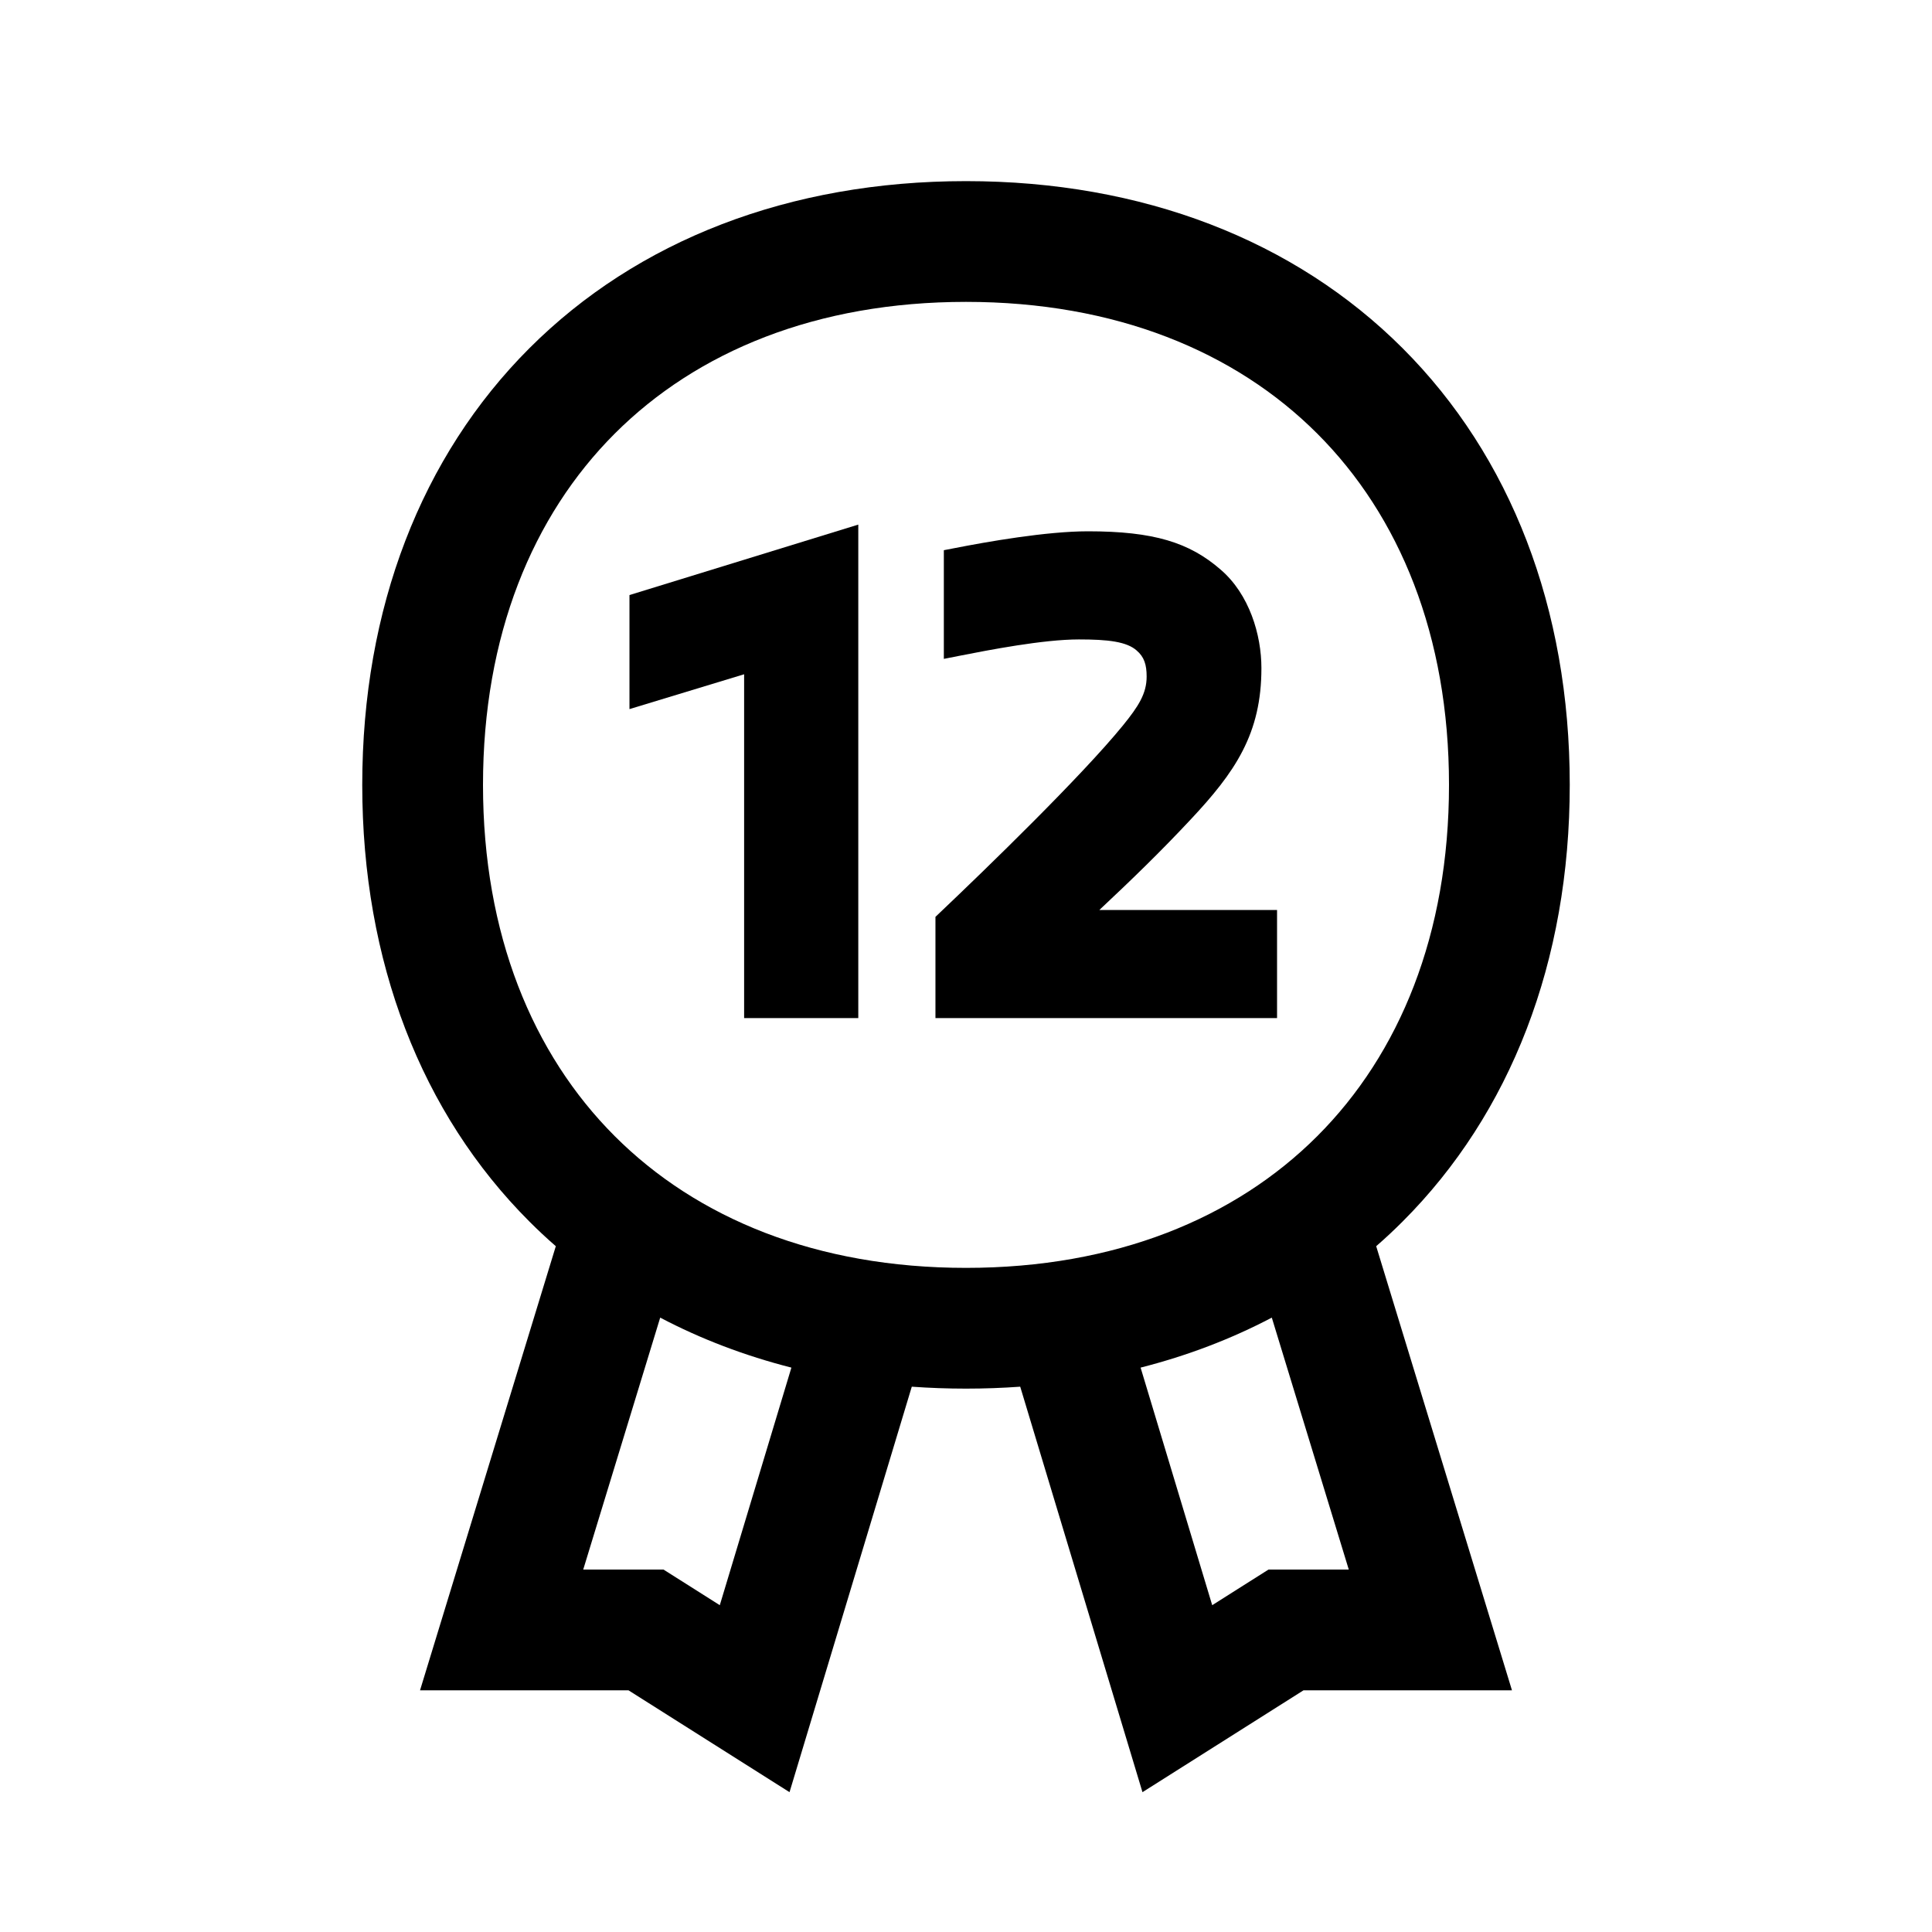 <svg width="48" height="48" viewBox="0 0 32 32" xmlns="http://www.w3.org/2000/svg"><path d="M14.216 8.689V16.863H12.325V11.168L10.426 11.745V9.856L14.216 8.689Z" fill="#000000" class="bmwfcol"/><path d="M18.02 8.8C17.331 8.8 16.349 8.973 15.794 9.082L15.633 9.113V10.913L15.871 10.866C16.385 10.765 17.278 10.591 17.87 10.591C18.108 10.591 18.306 10.599 18.471 10.628C18.634 10.657 18.746 10.704 18.823 10.771L18.825 10.773C18.952 10.88 18.992 11.01 18.992 11.206C18.992 11.487 18.858 11.697 18.6 12.015C17.914 12.857 16.334 14.389 15.556 15.127L15.494 15.186V16.863H21.152V15.072H18.209C18.752 14.563 19.224 14.105 19.716 13.579C20.082 13.189 20.379 12.832 20.582 12.436C20.788 12.035 20.893 11.603 20.893 11.067C20.893 10.513 20.693 9.843 20.218 9.435C19.7 8.984 19.108 8.8 18.02 8.8Z" fill="#000000" class="bmwfcol"/><path d="M16 3C13.073 3 10.556 3.98 8.768 5.768C6.98 7.556 6 10.073 6 13C6 15.927 6.98 18.444 8.768 20.232C8.909 20.373 9.055 20.51 9.206 20.641L6.957 27.997H10.41L13.077 29.684L15.102 22.968C15.396 22.989 15.696 23 16 23C16.304 23 16.604 22.989 16.898 22.968L18.923 29.684L21.59 27.997H25.043L22.794 20.641C22.945 20.51 23.091 20.373 23.232 20.232C25.02 18.444 26 15.927 26 13C26 10.073 25.02 7.556 23.232 5.768C21.444 3.98 18.927 3 16 3ZM8 13C8 10.527 8.82 8.544 10.182 7.182C11.544 5.82 13.527 5 16 5C18.473 5 20.456 5.82 21.818 7.182C23.18 8.544 24 10.527 24 13C24 15.473 23.18 17.456 21.818 18.818C20.456 20.18 18.473 21 16 21C13.527 21 11.544 20.18 10.182 18.818C8.82 17.456 8 15.473 8 13ZM20.078 26.587L18.892 22.652C19.665 22.455 20.392 22.178 21.065 21.824L22.34 25.997H21.01L20.078 26.587ZM9.66 25.997L10.935 21.824C11.608 22.178 12.335 22.455 13.108 22.652L11.922 26.587L10.99 25.997H9.66Z" fill="#000000" class="bmwfcol"/><title>seal_12_rg_48</title></svg>